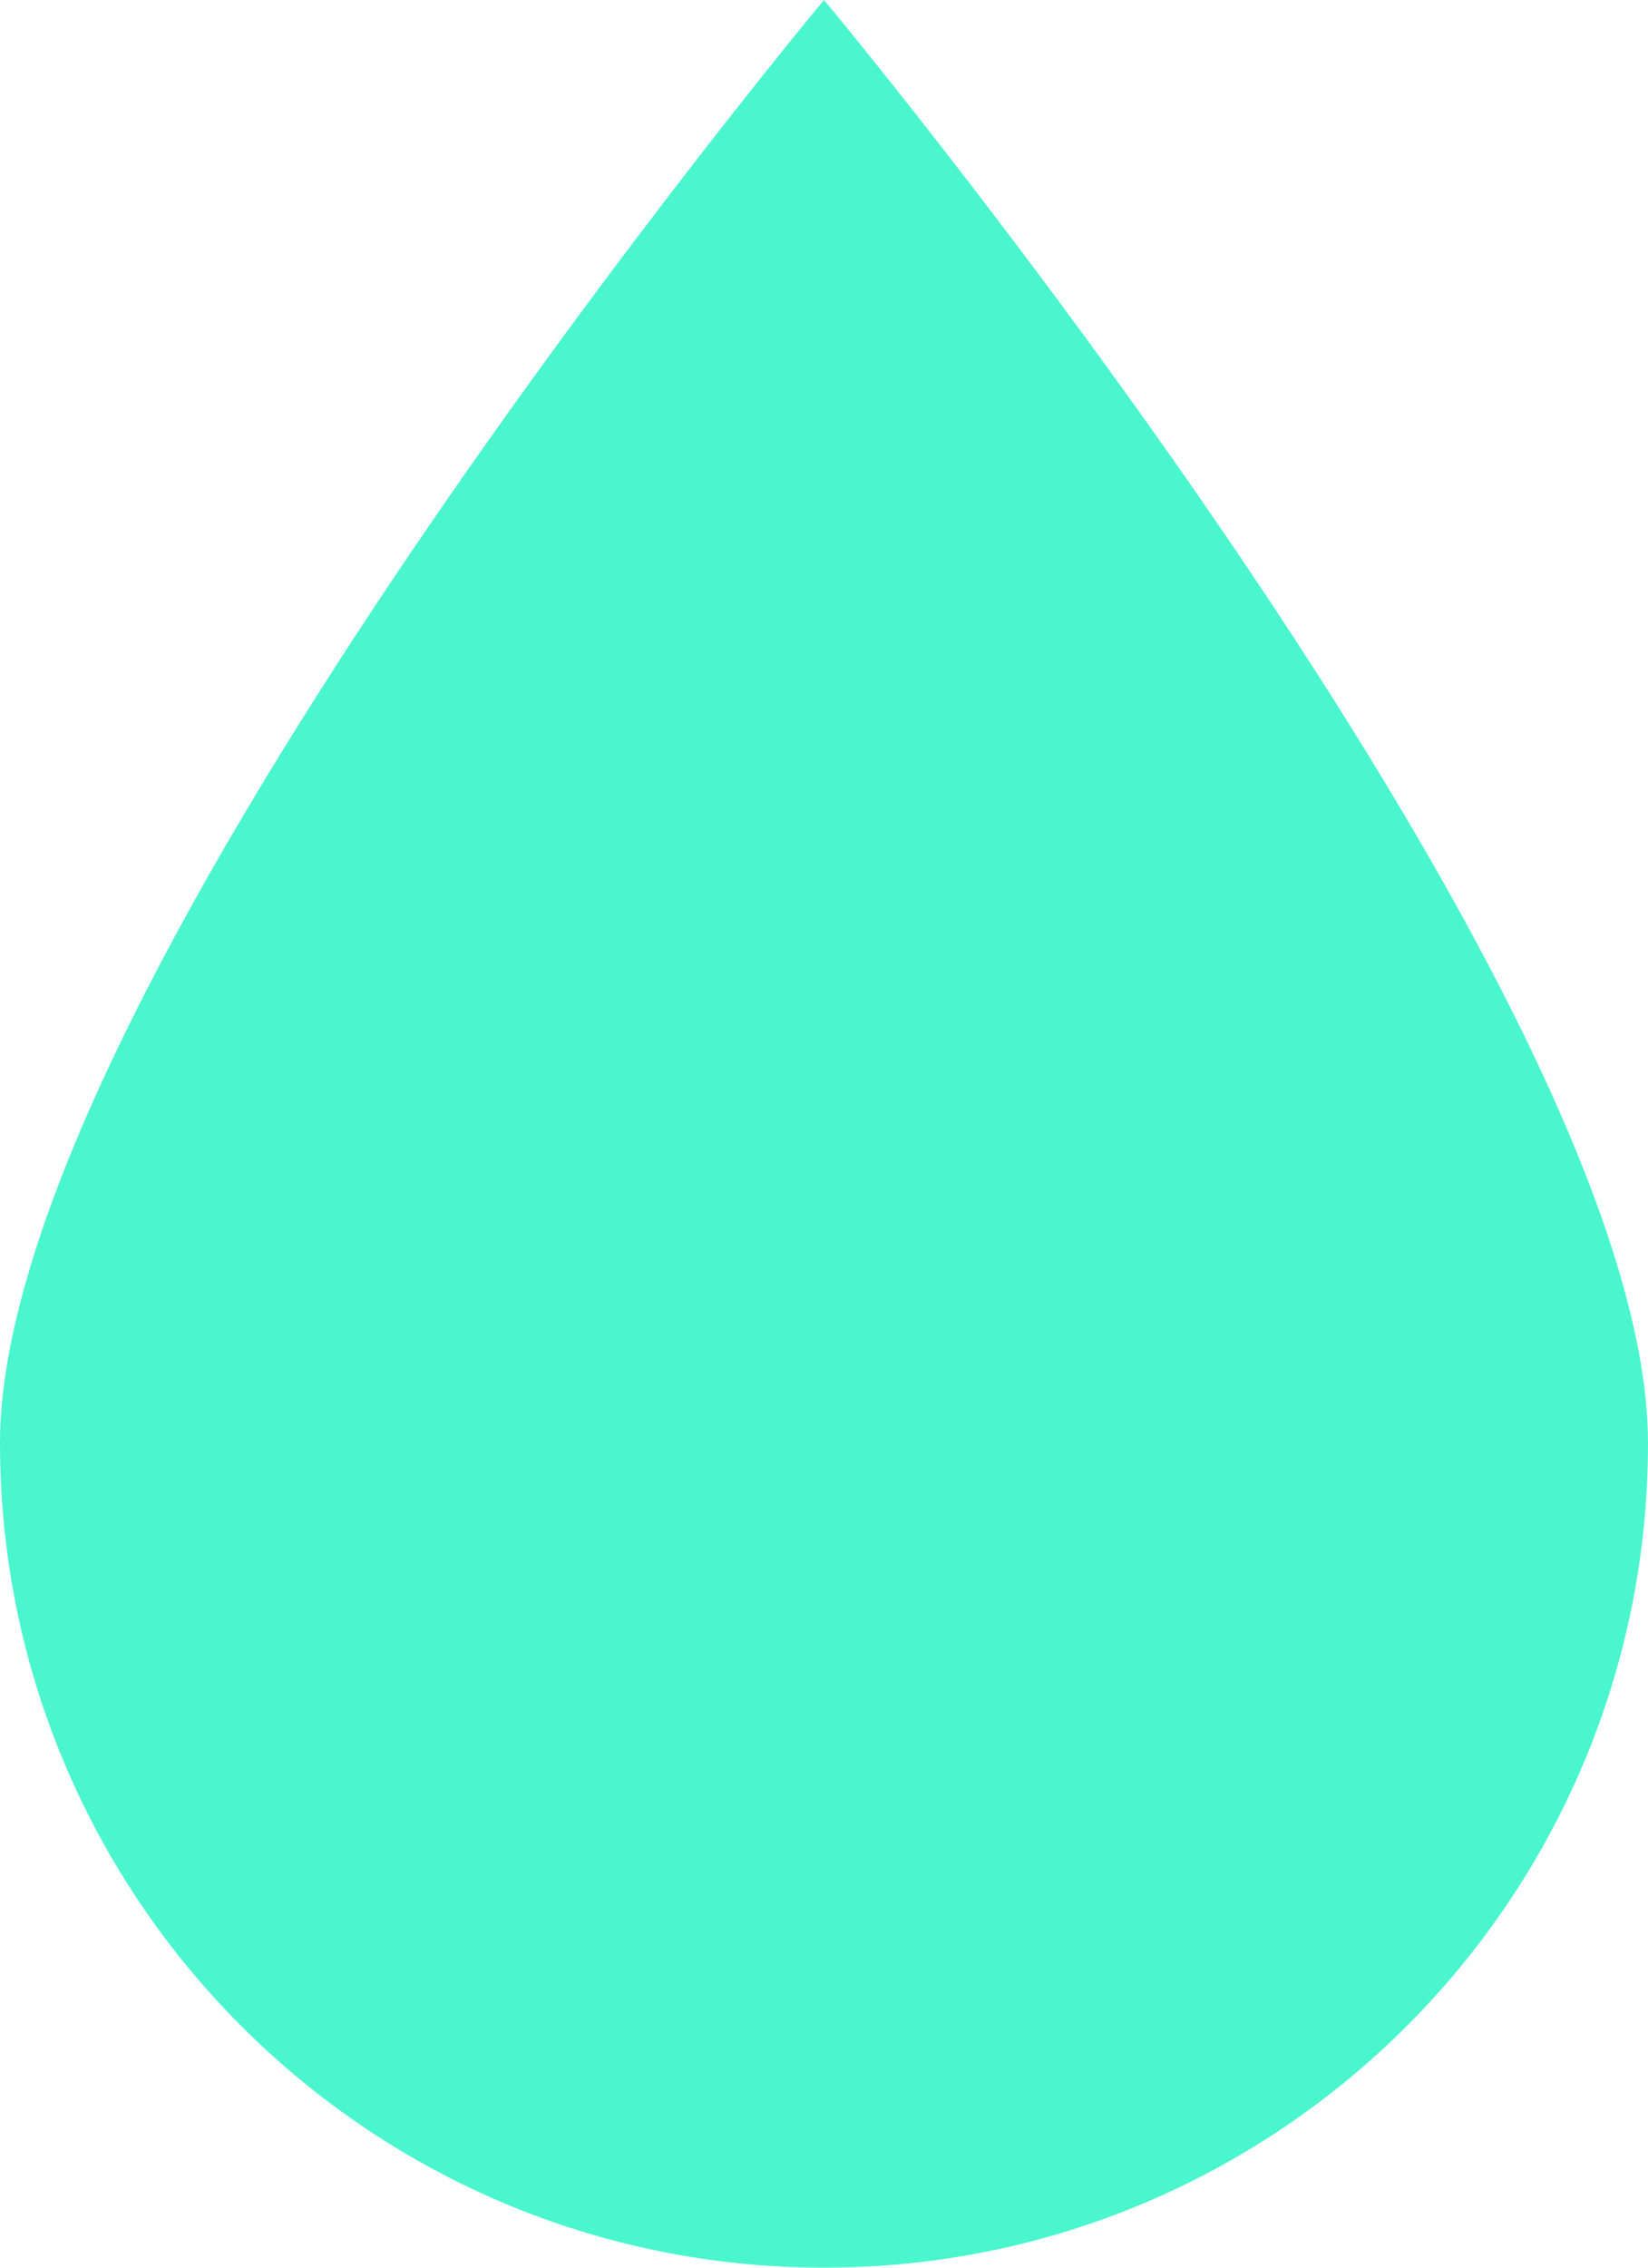 <svg width="24" height="33" viewBox="0 0 24 33" fill="none" xmlns="http://www.w3.org/2000/svg">
<path fill-rule="evenodd" clip-rule="evenodd" d="M0 21C0 27.627 5.373 33 12 33C18.627 33 24 27.627 24 21C24 14.373 12 0 12 0C12 0 0 14.373 0 21Z" fill="#4AF6CD"/>
</svg>
